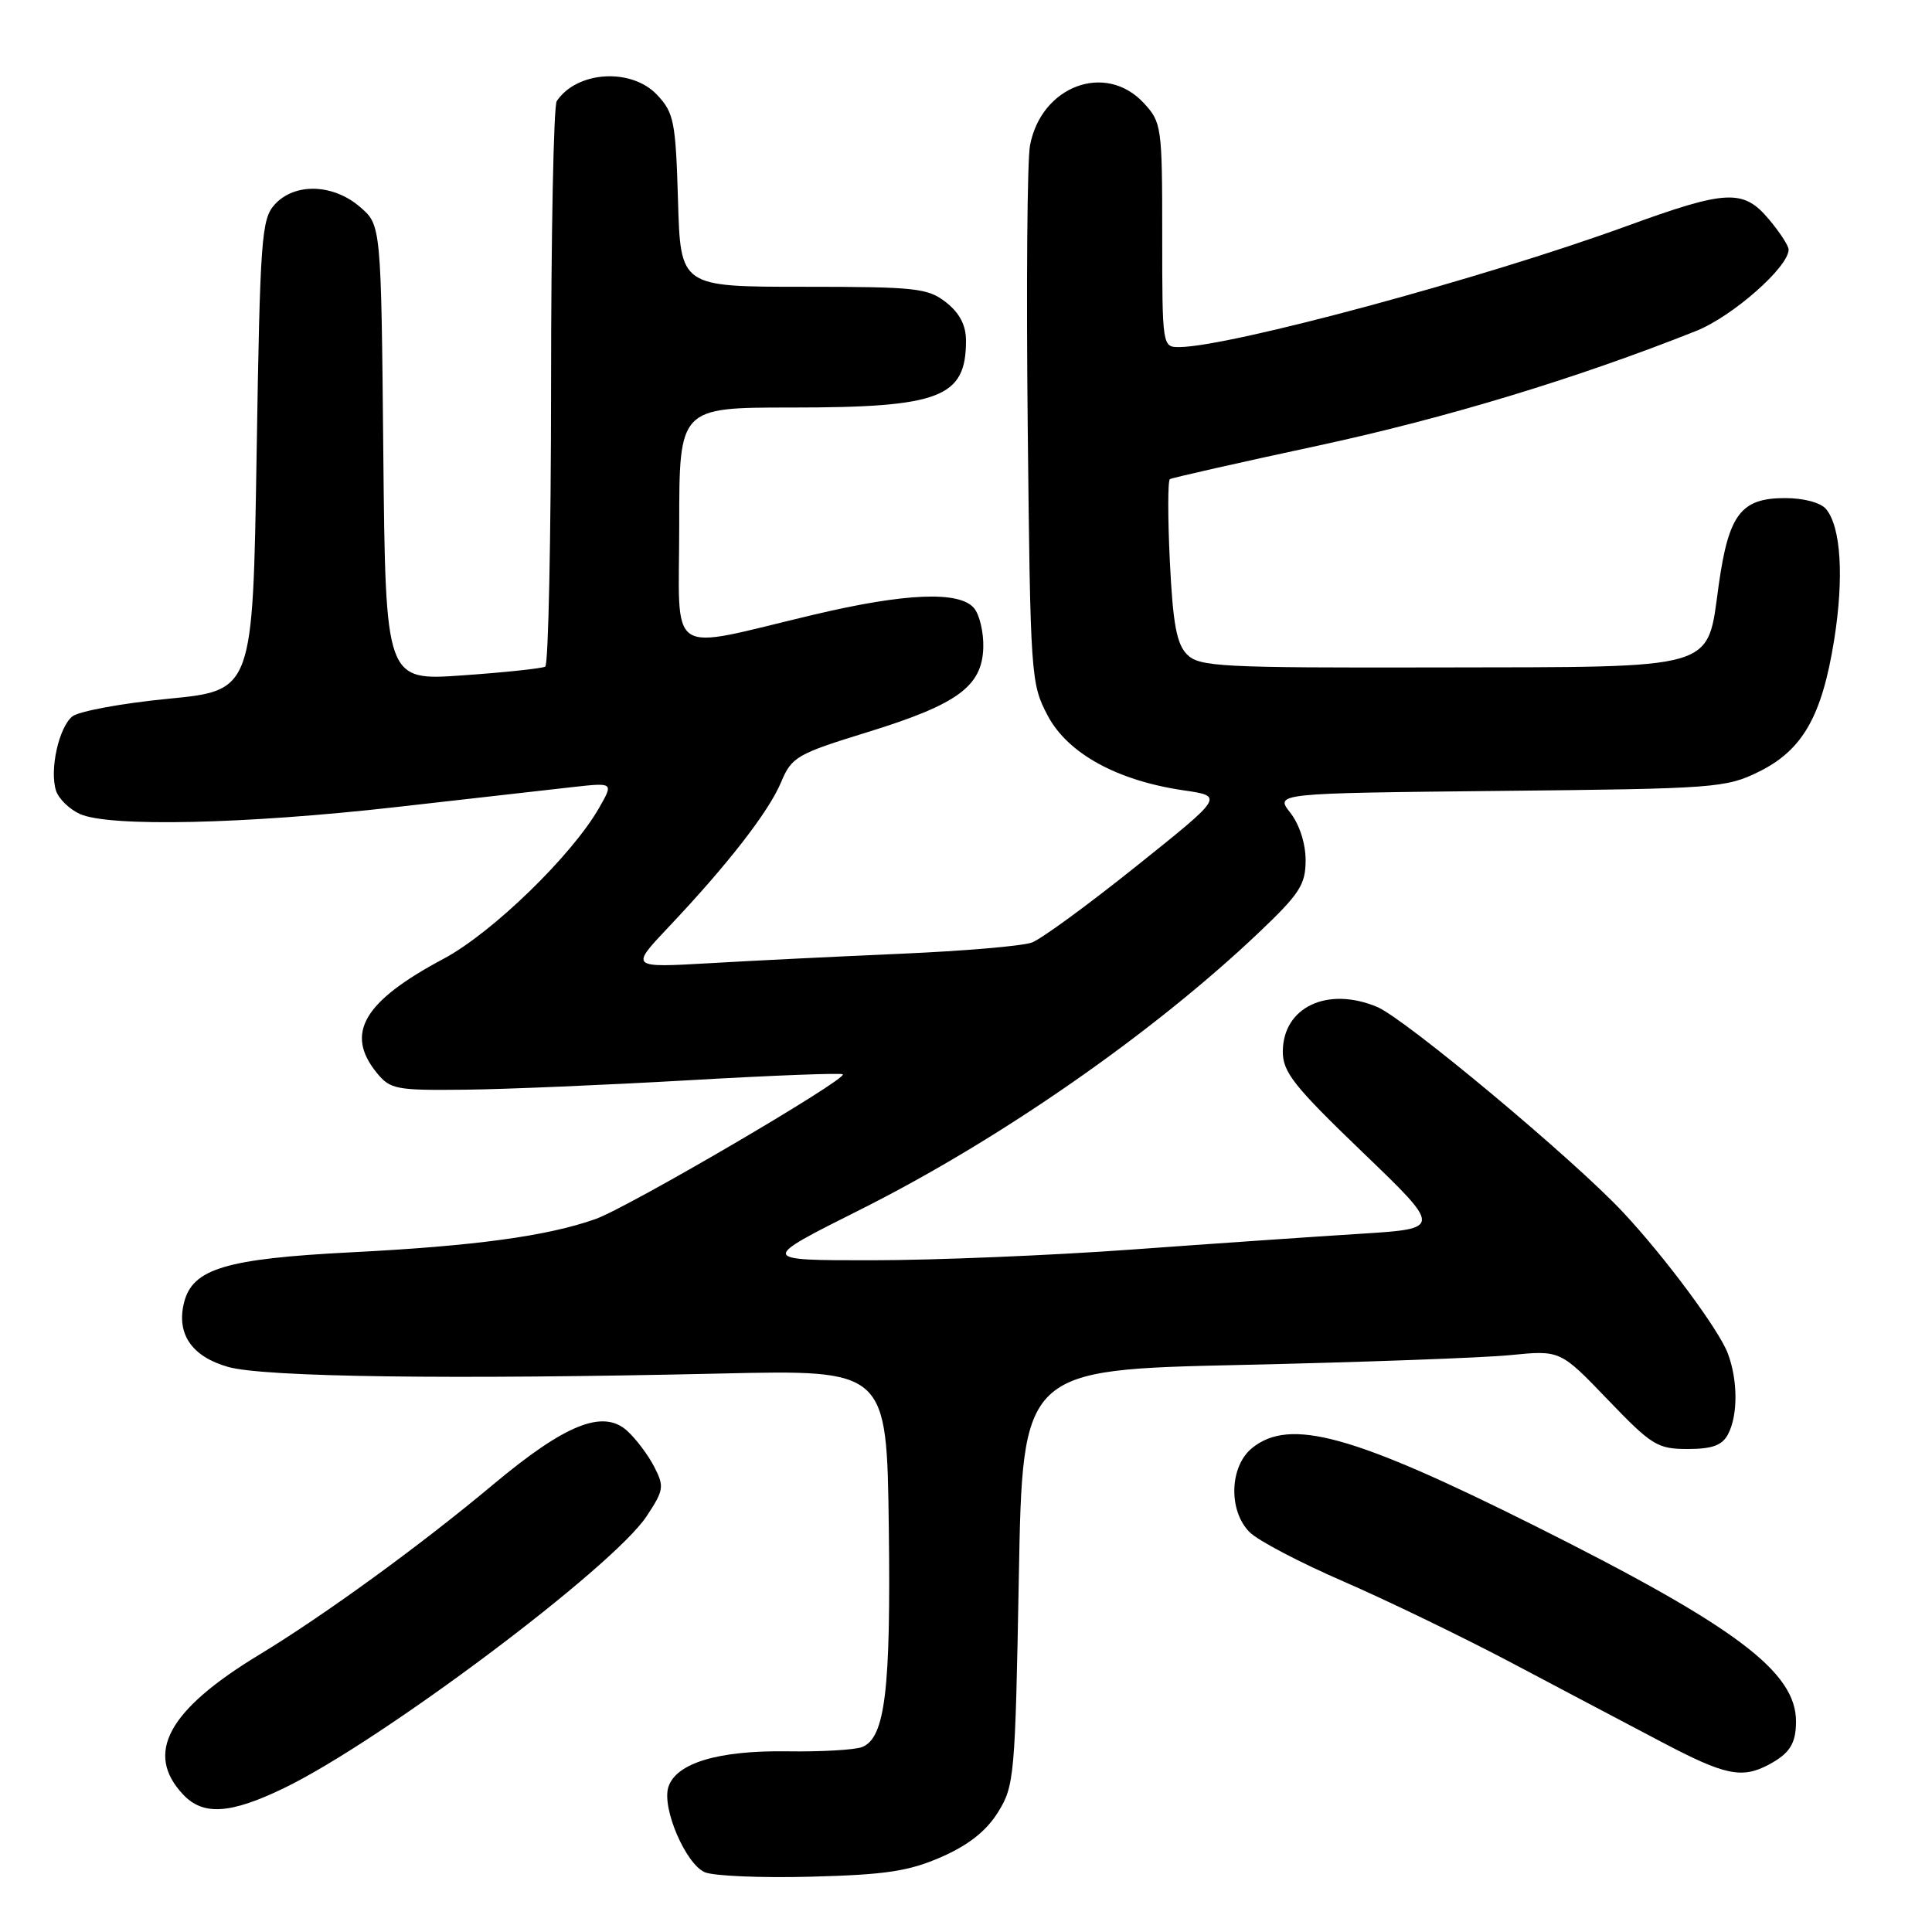 <?xml version="1.0" encoding="UTF-8" standalone="no"?>
<!DOCTYPE svg PUBLIC "-//W3C//DTD SVG 1.1//EN" "http://www.w3.org/Graphics/SVG/1.1/DTD/svg11.dtd" >
<svg xmlns="http://www.w3.org/2000/svg" xmlns:xlink="http://www.w3.org/1999/xlink" version="1.1" viewBox="0 0 256 256">
 <g >
 <path fill="currentColor"
d=" M 124.74 246.06 C 128.34 244.48 130.69 242.62 132.24 240.13 C 134.41 236.65 134.52 235.36 135.00 209.00 C 135.50 181.50 135.50 181.50 164.49 180.86 C 180.44 180.50 196.47 179.92 200.11 179.56 C 206.74 178.90 206.74 178.90 213.03 185.45 C 218.86 191.53 219.63 192.00 223.62 192.00 C 226.86 192.00 228.19 191.52 228.96 190.07 C 230.30 187.57 230.29 182.89 228.94 179.32 C 227.76 176.20 220.65 166.61 215.09 160.66 C 208.52 153.62 186.19 134.98 182.47 133.42 C 175.89 130.67 170.01 133.45 169.98 139.32 C 169.97 142.06 171.43 143.91 180.52 152.65 C 191.08 162.80 191.08 162.80 180.29 163.48 C 174.36 163.85 160.72 164.79 150.00 165.57 C 139.28 166.35 123.77 166.99 115.55 166.99 C 100.59 167.00 100.59 167.00 114.06 160.25 C 132.46 151.02 152.70 136.95 166.75 123.62 C 172.23 118.42 173.00 117.22 173.00 113.98 C 173.00 111.77 172.18 109.23 170.97 107.69 C 168.94 105.11 168.94 105.11 198.72 104.80 C 227.26 104.51 228.69 104.41 233.07 102.25 C 238.86 99.39 241.42 94.91 243.04 84.77 C 244.35 76.51 243.94 69.84 241.97 67.46 C 241.25 66.60 239.02 66.00 236.53 66.00 C 230.69 66.00 229.06 68.14 227.74 77.51 C 226.14 88.93 228.05 88.37 190.42 88.44 C 161.71 88.50 158.92 88.35 157.30 86.73 C 155.91 85.34 155.42 82.70 155.01 74.38 C 154.73 68.57 154.73 63.66 155.02 63.49 C 155.30 63.31 164.14 61.31 174.66 59.05 C 191.67 55.38 208.90 50.15 224.73 43.86 C 229.54 41.95 237.00 35.39 237.00 33.07 C 237.00 32.57 235.83 30.77 234.41 29.08 C 230.99 25.01 228.81 25.12 215.45 29.99 C 196.63 36.85 162.92 45.96 156.25 45.99 C 154.02 46.00 154.00 45.89 154.00 31.15 C 154.00 16.76 153.92 16.21 151.55 13.65 C 146.49 8.19 137.96 11.39 136.48 19.28 C 136.11 21.21 135.98 38.02 136.18 56.64 C 136.53 89.69 136.59 90.60 138.83 94.83 C 141.49 99.85 148.03 103.44 156.87 104.73 C 162.16 105.50 162.16 105.50 150.56 114.78 C 144.18 119.89 137.96 124.44 136.73 124.89 C 135.50 125.35 127.75 126.01 119.50 126.37 C 111.25 126.73 99.78 127.29 94.00 127.63 C 83.50 128.23 83.50 128.23 88.57 122.86 C 96.42 114.57 101.87 107.55 103.50 103.64 C 104.91 100.29 105.56 99.91 114.99 97.00 C 126.88 93.33 130.14 90.95 130.29 85.81 C 130.35 83.81 129.80 81.46 129.07 80.59 C 127.16 78.28 119.96 78.57 107.83 81.45 C 87.98 86.15 90.00 87.50 90.00 69.61 C 90.00 54.00 90.00 54.00 104.85 54.00 C 124.57 54.00 128.00 52.69 128.00 45.14 C 128.00 43.10 127.16 41.49 125.37 40.07 C 122.94 38.17 121.41 38.00 106.45 38.00 C 90.17 38.00 90.17 38.00 89.84 26.58 C 89.53 16.11 89.30 14.94 87.08 12.58 C 83.67 8.95 76.44 9.40 73.77 13.40 C 73.36 14.00 73.02 31.01 73.02 51.19 C 73.01 71.37 72.66 88.08 72.25 88.33 C 71.84 88.57 66.91 89.10 61.29 89.49 C 51.09 90.21 51.09 90.21 50.79 60.02 C 50.50 29.82 50.50 29.82 47.69 27.41 C 44.12 24.34 39.03 24.20 36.40 27.10 C 34.64 29.05 34.46 31.53 34.00 60.35 C 33.50 91.50 33.50 91.50 22.30 92.59 C 16.13 93.19 10.41 94.25 9.57 94.94 C 7.78 96.43 6.55 102.02 7.42 104.76 C 7.76 105.83 9.18 107.21 10.57 107.85 C 14.42 109.61 32.46 109.21 52.50 106.94 C 62.40 105.81 72.93 104.62 75.90 104.29 C 81.30 103.69 81.30 103.69 79.40 107.02 C 75.81 113.33 65.24 123.59 58.80 127.03 C 48.17 132.69 45.68 136.92 49.91 142.14 C 51.70 144.35 52.47 144.49 61.66 144.39 C 67.07 144.33 80.46 143.76 91.41 143.13 C 102.36 142.50 111.48 142.15 111.68 142.35 C 112.31 142.98 83.21 160.02 78.88 161.54 C 72.47 163.80 62.87 165.11 46.48 165.94 C 29.92 166.79 25.51 168.11 24.39 172.59 C 23.35 176.74 25.40 179.75 30.21 181.12 C 34.95 182.48 59.85 182.81 95.50 182.00 C 117.50 181.50 117.50 181.50 117.77 202.32 C 118.05 223.95 117.29 230.27 114.24 231.49 C 113.28 231.87 108.80 232.13 104.28 232.06 C 95.15 231.93 89.57 233.62 88.56 236.80 C 87.68 239.58 90.85 246.98 93.39 248.08 C 94.55 248.58 100.90 248.85 107.50 248.67 C 117.37 248.41 120.43 247.95 124.74 246.06 Z  M 37.66 236.92 C 50.50 230.71 81.19 207.69 85.68 200.91 C 87.97 197.44 88.04 196.98 86.68 194.34 C 85.87 192.77 84.26 190.64 83.10 189.59 C 79.91 186.70 74.90 188.71 65.32 196.73 C 55.70 204.78 42.95 214.05 34.33 219.27 C 22.26 226.59 19.14 232.32 24.25 237.77 C 26.91 240.61 30.51 240.38 37.66 236.92 Z  M 234.32 233.85 C 237.12 232.37 237.97 231.06 237.98 228.15 C 238.03 221.53 230.02 215.52 203.35 202.17 C 179.26 190.12 170.92 187.82 165.91 191.87 C 162.91 194.30 162.74 200.19 165.59 203.03 C 166.68 204.13 172.29 207.07 178.04 209.56 C 183.79 212.06 193.90 216.95 200.50 220.44 C 207.10 223.93 216.01 228.64 220.30 230.89 C 228.54 235.23 230.79 235.71 234.32 233.85 Z "/>
</g>
</svg>